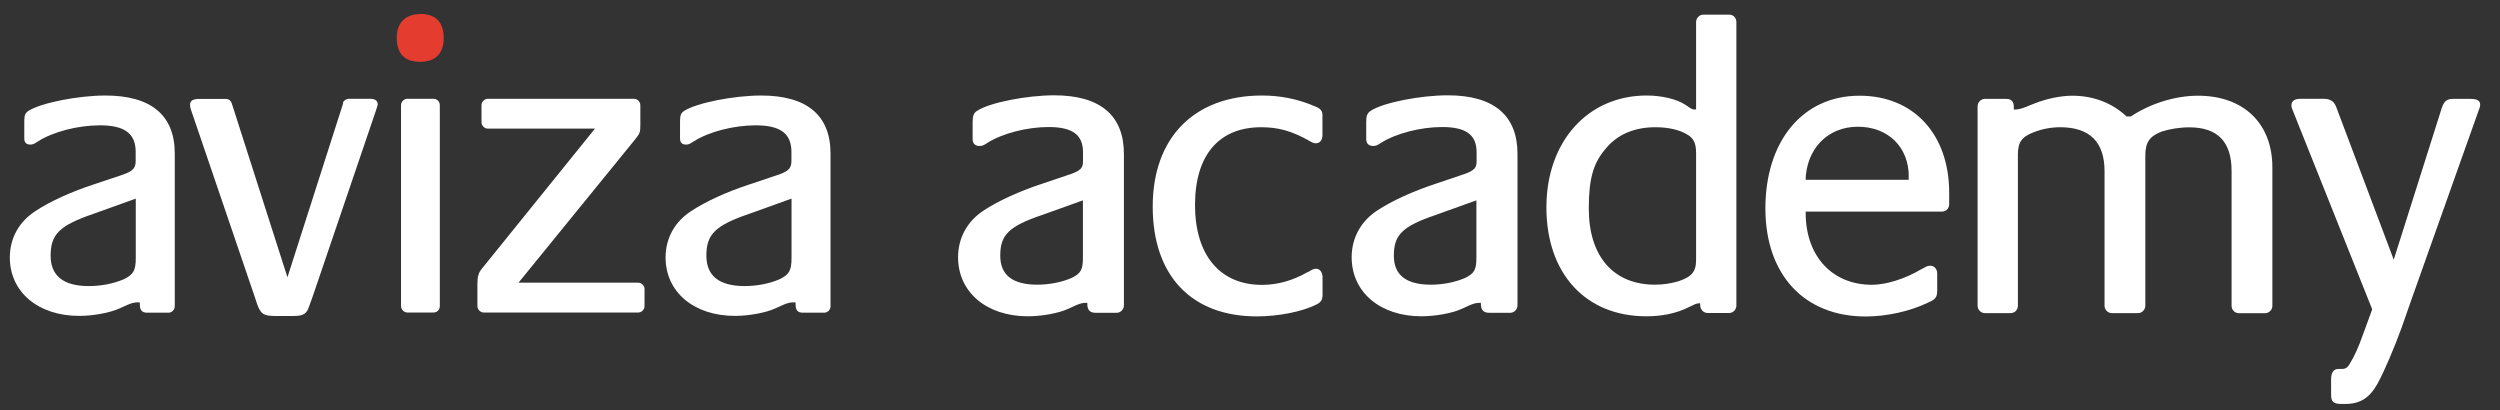 <svg width="250" height="41" viewBox="0 0 250 41" fill="none" xmlns="http://www.w3.org/2000/svg">
<rect x="0" y="0" width="250" height="41" fill="#333333" stroke="none"/>
<g clip-path="url(#clip0_897_1634)">
<path d="M13.917 30.233C13.458 30.233 13.249 30.273 12.75 30.483L12.002 30.822C11.005 31.29 9.26 31.589 7.924 31.589C3.805 31.589 0.983 29.196 0.983 25.746C0.983 23.821 1.901 22.166 3.556 21.099C4.962 20.162 7.126 19.174 9.33 18.456L12.361 17.439C13.279 17.1 13.568 16.801 13.568 16.113V15.176C13.568 13.341 12.441 12.533 9.998 12.533C7.794 12.533 5.301 13.171 3.766 14.159C3.387 14.408 3.267 14.458 3.018 14.458C2.639 14.458 2.429 14.248 2.429 13.859V12.154C2.429 11.556 2.509 11.297 2.848 11.087C4.095 10.28 7.834 9.552 10.537 9.552C15.104 9.552 17.477 11.516 17.477 15.355V30.632C17.477 30.971 17.188 31.27 16.849 31.27H14.735C14.196 31.27 13.987 31.021 13.987 30.462V30.253H13.907L13.917 30.233ZM9.3 21.398C5.929 22.555 5.062 23.442 5.062 25.576C5.062 27.581 6.348 28.608 8.881 28.608C10.128 28.608 11.374 28.358 12.371 27.93C13.329 27.461 13.578 27.072 13.578 25.796V19.862L9.3 21.398Z" fill="white"/>
<path d="M34.279 10.309C34.359 10.06 34.608 9.881 34.908 9.881H37.022C37.48 9.881 37.77 10.05 37.77 10.439C37.77 10.529 37.69 10.738 37.6 11.037L31.288 29.595C31.118 30.064 30.909 30.662 30.789 30.961C30.5 31.47 30.201 31.599 29.253 31.599H27.509C26.342 31.599 26.053 31.39 25.684 30.323L25.474 29.685L19.122 11.047C19.042 10.838 19.002 10.658 19.002 10.489C19.002 10.06 19.292 9.891 19.96 9.891H22.582C22.872 9.891 23.081 10.06 23.171 10.319L28.745 27.73L34.319 10.319L34.279 10.309Z" fill="white"/>
<path d="M42.047 1.395C43.583 1.395 44.371 2.252 44.371 3.788C44.371 5.323 43.583 6.181 41.997 6.181C40.412 6.181 39.674 5.323 39.674 3.748C39.674 2.302 40.541 1.405 42.037 1.405L42.047 1.395Z" fill="#E43D30"/>
<path d="M40.103 30.622V10.519C40.103 10.18 40.392 9.881 40.731 9.881H43.354C43.733 9.881 43.982 10.18 43.982 10.519V30.612C43.982 30.951 43.733 31.25 43.354 31.25H40.731C40.402 31.25 40.103 30.951 40.103 30.612V30.622Z" fill="white"/>
<path d="M63.826 28.269C64.155 28.269 64.454 28.568 64.454 28.907V30.612C64.454 30.951 64.165 31.25 63.826 31.25H48.369C48.04 31.25 47.741 30.951 47.741 30.612V28.349C47.741 27.67 47.861 27.242 48.2 26.853L59.498 12.862H48.778C48.449 12.862 48.15 12.563 48.15 12.224V10.519C48.15 10.18 48.439 9.881 48.778 9.881H63.407C63.736 9.881 64.035 10.18 64.035 10.519V12.483C64.035 13.251 63.995 13.341 63.447 14.019L51.85 28.269H63.826Z" fill="white"/>
<path d="M79.492 30.233C79.033 30.233 78.823 30.273 78.325 30.483L77.577 30.822C76.58 31.29 74.835 31.589 73.499 31.589C69.38 31.589 66.558 29.196 66.558 25.746C66.558 23.821 67.475 22.166 69.131 21.099C70.537 20.162 72.701 19.174 74.905 18.456L77.936 17.439C78.853 17.1 79.143 16.801 79.143 16.113V15.176C79.143 13.341 78.016 12.533 75.573 12.533C73.369 12.533 70.876 13.171 69.34 14.159C68.961 14.408 68.842 14.458 68.592 14.458C68.213 14.458 68.004 14.248 68.004 13.859V12.154C68.004 11.556 68.084 11.297 68.423 11.087C69.669 10.28 73.409 9.552 76.111 9.552C80.678 9.552 83.052 11.516 83.052 15.355V30.632C83.052 30.971 82.762 31.27 82.423 31.27H80.309C79.771 31.27 79.561 31.021 79.561 30.462V30.253H79.482L79.492 30.233ZM74.875 21.398C71.504 22.555 70.637 23.442 70.637 25.576C70.637 27.581 71.923 28.608 74.456 28.608C75.702 28.608 76.949 28.358 77.946 27.93C78.903 27.461 79.153 27.072 79.153 25.796V19.862L74.875 21.398Z" fill="white"/>
<path d="M108.721 30.183C108.262 30.183 108.062 30.223 107.564 30.432L106.826 30.771C105.839 31.24 104.104 31.529 102.787 31.529C98.709 31.529 95.907 29.156 95.907 25.726C95.907 23.821 96.814 22.166 98.46 21.109C99.866 20.181 102.01 19.204 104.193 18.486L107.205 17.469C108.112 17.13 108.401 16.831 108.401 16.153V15.225C108.401 13.41 107.285 12.603 104.861 12.603C102.678 12.603 100.205 13.241 98.679 14.208C98.31 14.457 98.19 14.497 97.941 14.497C97.572 14.497 97.363 14.288 97.363 13.909V12.214C97.363 11.626 97.442 11.366 97.781 11.157C99.018 10.349 102.727 9.631 105.41 9.631C109.947 9.631 112.291 11.576 112.291 15.385V30.542C112.291 30.881 112.001 31.18 111.672 31.18H109.568C109.03 31.18 108.83 30.931 108.83 30.373V30.163H108.751V30.183H108.721ZM104.134 21.418C100.793 22.555 99.925 23.452 99.925 25.566C99.925 27.561 101.202 28.568 103.725 28.568C104.961 28.568 106.198 28.318 107.195 27.89C108.142 27.421 108.392 27.042 108.392 25.776V19.892L104.144 21.418H104.134Z" fill="white" stroke="white" stroke-width="0.2"/>
<path d="M131.616 26.972C131.905 26.972 132.155 27.262 132.155 27.73V29.425C132.155 29.934 132.035 30.143 131.616 30.353C130.21 31.071 127.817 31.539 125.683 31.539C119.211 31.539 115.372 27.521 115.372 20.66C115.372 13.799 119.49 9.651 126.211 9.651C127.986 9.651 129.752 9.99 131.407 10.708C131.985 10.918 132.145 11.137 132.145 11.516V13.51C132.145 13.939 131.935 14.228 131.606 14.228C131.397 14.228 131.317 14.188 130.948 13.979C129.213 13.002 127.857 12.623 126.122 12.623C121.834 12.623 119.401 15.465 119.401 20.5C119.401 25.536 121.914 28.588 126.202 28.588C127.727 28.588 129.293 28.169 130.779 27.311L130.988 27.222C131.237 27.052 131.437 26.972 131.606 26.972H131.616Z" fill="white" stroke="white" stroke-width="0.2"/>
<path d="M148.079 30.183C147.631 30.183 147.421 30.223 146.923 30.432L146.185 30.771C145.198 31.24 143.462 31.529 142.146 31.529C138.068 31.529 135.266 29.156 135.266 25.726C135.266 23.821 136.173 22.166 137.818 21.109C139.224 20.181 141.368 19.204 143.552 18.486L146.564 17.469C147.471 17.13 147.76 16.831 147.76 16.153V15.225C147.76 13.41 146.644 12.603 144.22 12.603C142.037 12.603 139.564 13.241 138.038 14.208C137.669 14.457 137.539 14.497 137.3 14.497C136.931 14.497 136.722 14.288 136.722 13.909V12.214C136.722 11.626 136.801 11.366 137.14 11.157C138.377 10.349 142.086 9.631 144.769 9.631C149.306 9.631 151.649 11.576 151.649 15.385V30.542C151.649 30.881 151.36 31.18 151.031 31.18H148.927C148.389 31.18 148.189 30.931 148.189 30.373V30.163H148.109V30.183H148.079ZM143.492 21.418C140.152 22.555 139.284 23.452 139.284 25.566C139.284 27.561 140.561 28.568 143.084 28.568C144.32 28.568 145.557 28.318 146.544 27.89C147.491 27.421 147.74 27.042 147.74 25.776V19.892L143.492 21.418Z" fill="white" stroke="white" stroke-width="0.2"/>
<path d="M170.077 30.223C169.788 30.223 169.539 30.263 169.25 30.433L168.881 30.602C167.644 31.24 166.198 31.529 164.633 31.529C158.61 31.529 154.741 27.301 154.741 20.74C154.741 14.178 158.859 9.651 164.673 9.651C166.119 9.651 167.634 9.99 168.512 10.579L168.931 10.868C169.22 11.037 169.3 11.077 169.629 11.037H169.709V2.202C169.709 1.863 169.998 1.564 170.327 1.564H172.919C173.288 1.564 173.538 1.853 173.538 2.202V30.562C173.538 30.901 173.249 31.2 172.919 31.2H170.775C170.407 31.2 170.117 30.911 170.117 30.482V30.233H170.077V30.223ZM168.801 13.381C167.973 12.872 166.827 12.623 165.54 12.623C163.436 12.623 161.701 13.341 160.514 14.777C159.238 16.253 158.779 17.818 158.779 20.869C158.779 25.696 161.292 28.568 165.5 28.568C166.328 28.568 167.146 28.438 167.854 28.229C169.26 27.76 169.709 27.212 169.709 25.985V15.315C169.709 14.298 169.459 13.79 168.801 13.371V13.381Z" fill="white" stroke="white" stroke-width="0.2"/>
<path d="M180.468 21.298C180.468 25.656 183.151 28.578 187.189 28.578C188.625 28.578 190.53 27.989 192.175 27.012L192.504 26.843C192.664 26.713 192.913 26.673 193.043 26.673C193.372 26.673 193.621 26.962 193.621 27.351V29.007C193.621 29.685 193.502 29.854 192.714 30.193C190.939 31.041 188.635 31.549 186.571 31.549C180.468 31.549 176.639 27.401 176.639 20.84C176.639 14.278 180.229 9.671 185.953 9.671C191.308 9.671 194.818 13.48 194.818 19.274V20.421C194.818 20.76 194.569 21.059 194.2 21.059H180.468V21.308V21.298ZM190.979 17.659C190.979 14.657 188.875 12.573 185.783 12.573C182.692 12.573 180.508 14.857 180.458 18.077H190.969V17.659H190.979Z" fill="white" stroke="white" stroke-width="0.2"/>
<path d="M201.409 11.057C201.828 11.057 202.147 10.967 202.566 10.808L203.513 10.429C204.71 9.96 206.106 9.671 207.223 9.671C209.327 9.671 211.182 10.389 212.618 11.745H213.116C215.091 10.429 217.564 9.671 219.797 9.671C224.295 9.671 227.137 12.383 227.137 16.741V30.582C227.137 30.921 226.848 31.22 226.519 31.22H223.876C223.547 31.22 223.258 30.931 223.258 30.582V17.08C223.258 14.119 221.812 12.633 218.93 12.633C217.943 12.633 216.956 12.802 216.168 13.052C214.891 13.52 214.433 14.198 214.433 15.545V30.572C214.433 30.911 214.143 31.21 213.814 31.21H211.172C210.843 31.21 210.554 30.921 210.554 30.572V17.11C210.554 14.149 209.028 12.623 206.016 12.623C205.109 12.623 204.201 12.792 203.334 13.131C202.097 13.6 201.689 14.188 201.689 15.465V30.572C201.689 30.911 201.439 31.21 201.07 31.21H198.478C198.149 31.21 197.859 30.921 197.859 30.572V10.628C197.859 10.289 198.149 9.99 198.478 9.99H200.622C201.08 9.99 201.28 10.2 201.28 10.708V11.047H201.399L201.409 11.057Z" fill="white" stroke="white" stroke-width="0.2"/>
<path d="M244.288 10.798C244.498 10.16 244.747 9.99 245.315 9.99H247.05C247.629 9.99 247.918 10.12 247.918 10.459C247.918 10.628 247.878 10.748 247.758 11.047L240.958 30.183L240.09 32.676C239.302 34.83 238.395 36.954 237.697 38.261C236.909 39.696 236.002 40.295 234.526 40.295H234.157C233.419 40.295 233.21 40.125 233.21 39.487V37.921C233.21 37.333 233.419 36.994 233.828 36.994H234.197C234.616 36.994 234.855 36.825 235.104 36.356C235.523 35.678 235.972 34.7 236.381 33.514L237.328 30.931L229.45 11.207C229.291 10.828 229.241 10.698 229.241 10.529C229.241 10.15 229.53 9.98 230.068 9.98H232.332C232.99 9.98 233.319 10.19 233.529 10.738L239.382 26.274L244.288 10.778V10.798Z" fill="white" stroke="white" stroke-width="0.2"/>
</g>
<defs>
<clipPath id="clip0_897_1634">
<rect width="250" height="40" fill="white" transform="translate(0 0.895)"/>
</clipPath>
</defs>
</svg>
